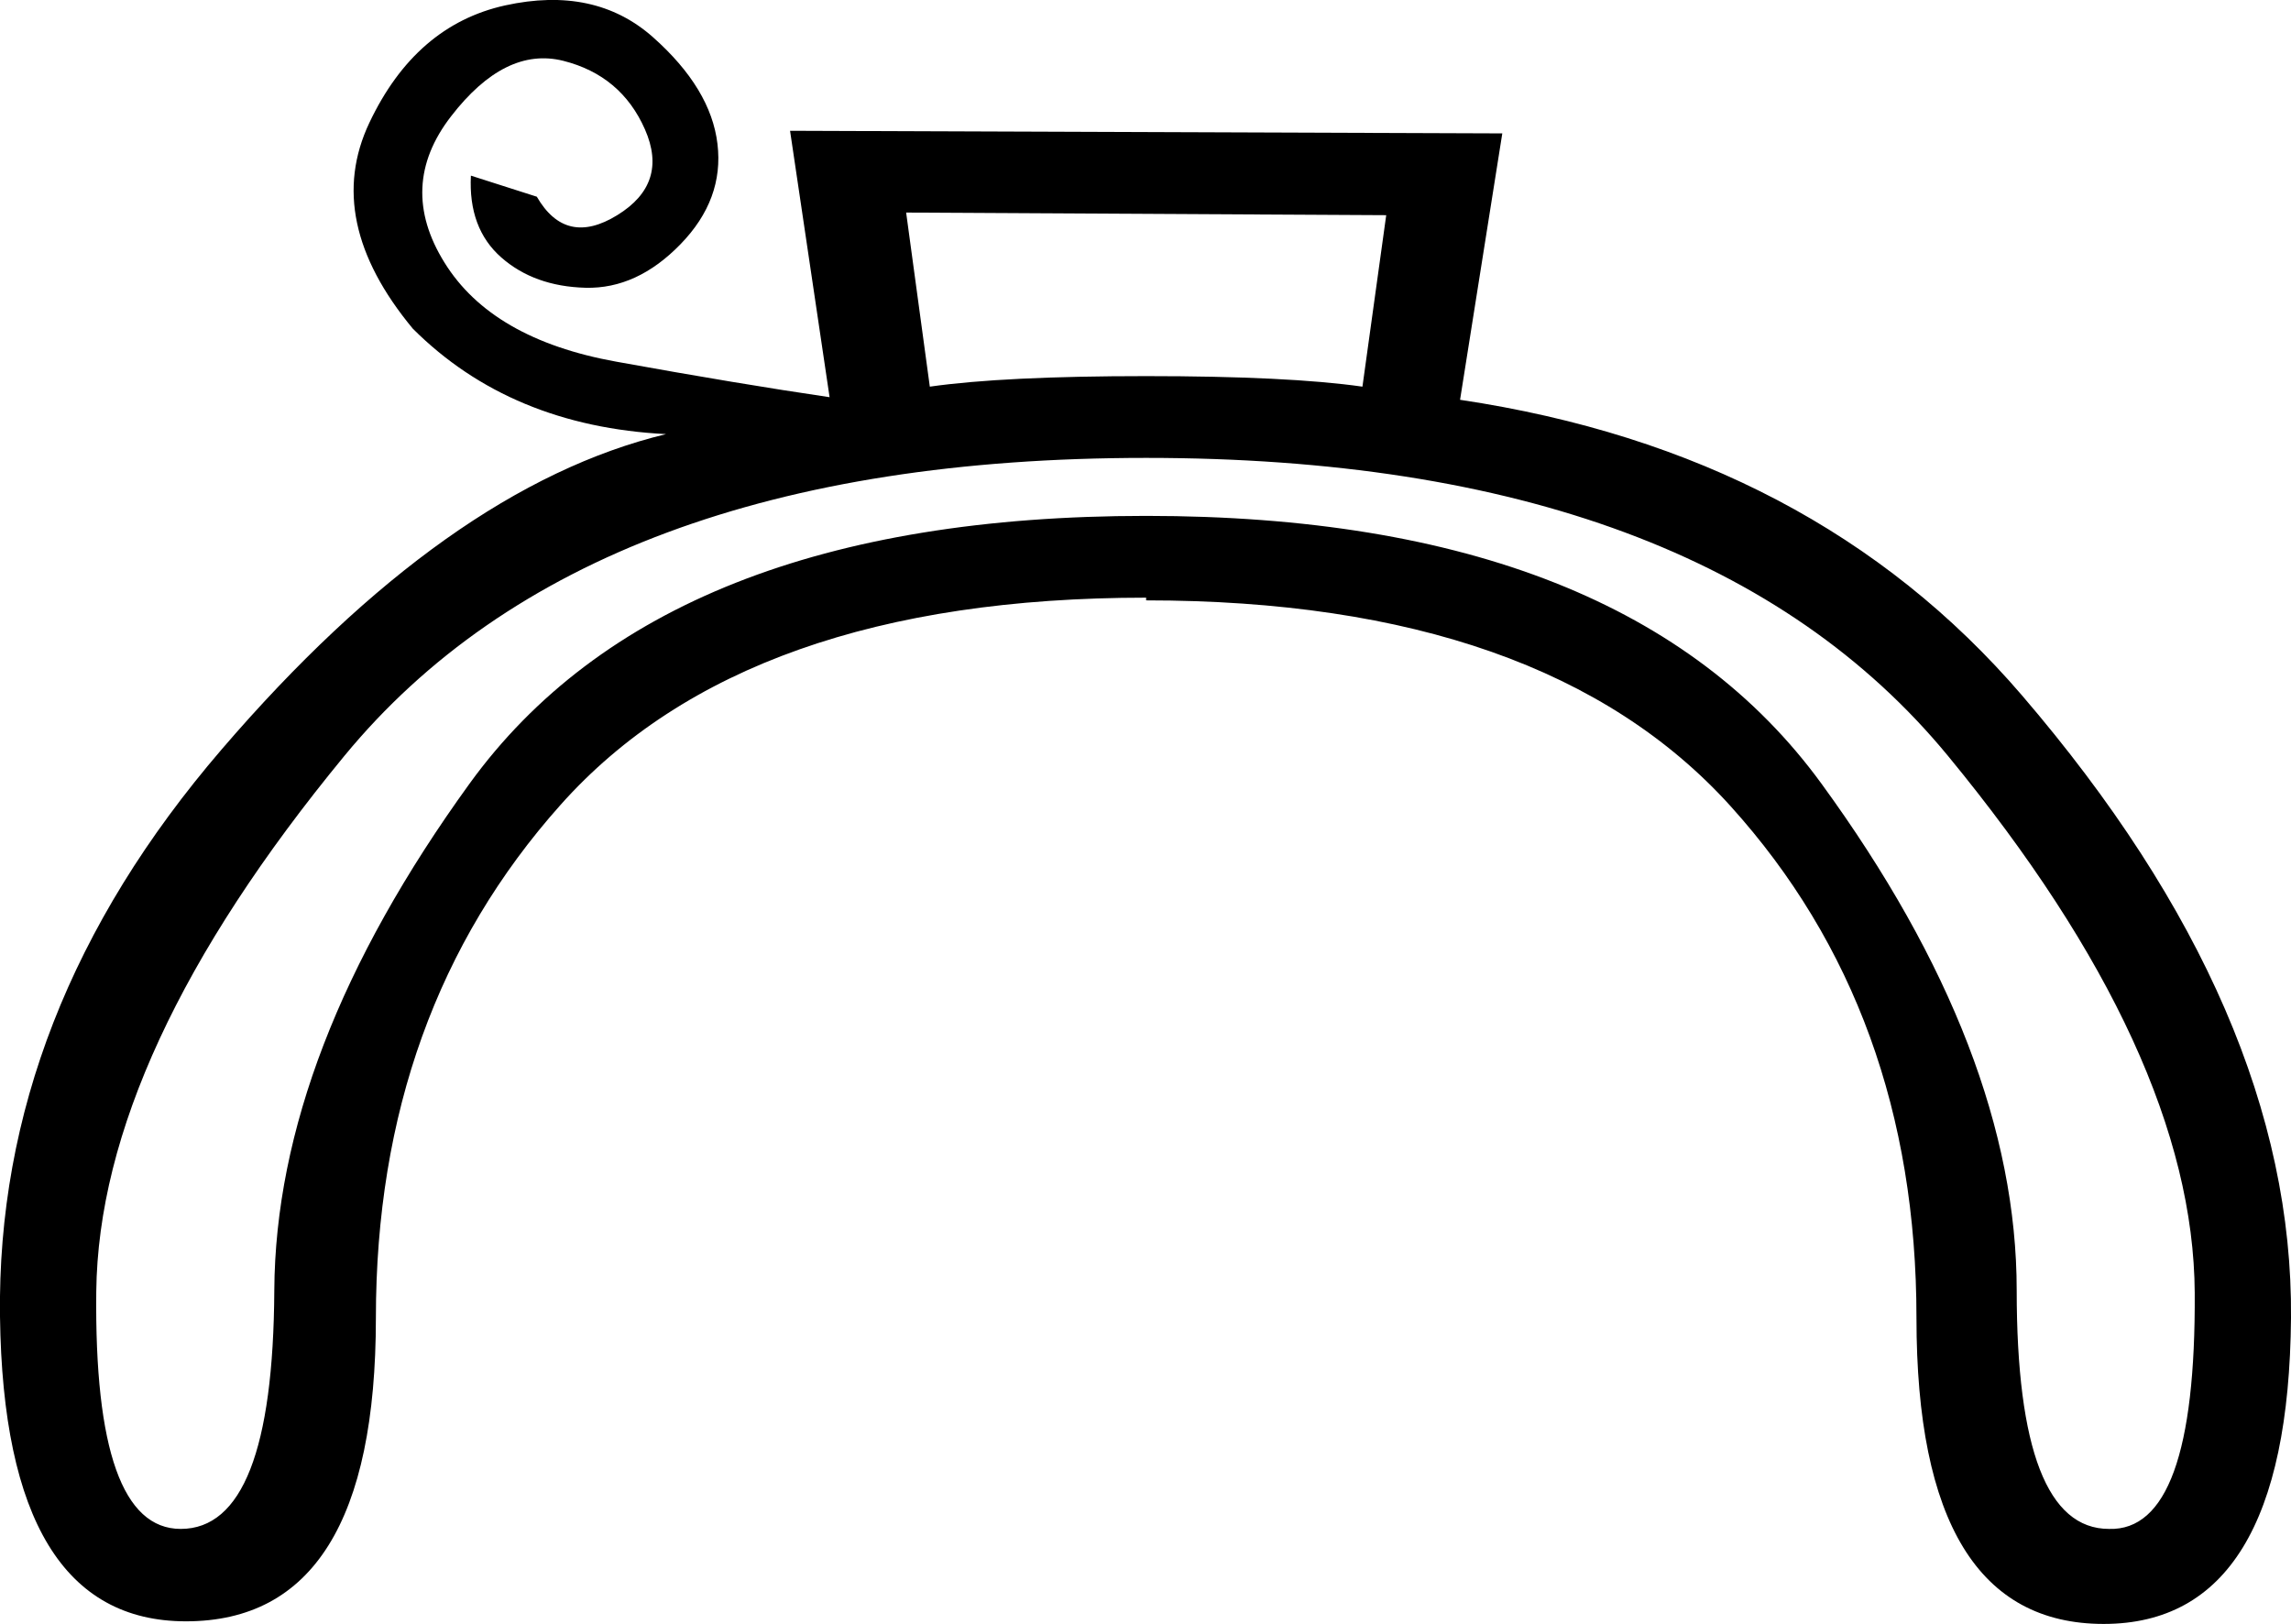 <?xml version='1.0' encoding ='UTF-8' standalone='yes'?>
<svg width='23.703' height='16.8' xmlns='http://www.w3.org/2000/svg' xmlns:xlink='http://www.w3.org/1999/xlink' xmlns:inkscape='http://www.inkscape.org/namespaces/inkscape'>
<path style='fill:#000000; stroke:none' d=' M 11.858 5.337  Q 16.826 5.337 18.845 8.107  Q 20.865 10.878 20.865 13.348  Q 20.865 15.817 21.82 15.817  Q 22.721 15.845 22.707 13.375  Q 22.693 10.905 20.155 7.821  Q 17.617 4.737 11.858 4.737  L 11.858 4.737  Q 6.1 4.737 3.562 7.821  Q 1.023 10.905 0.996 13.361  Q 0.969 15.817 1.87 15.817  Q 2.825 15.817 2.838 13.348  Q 2.852 10.878 4.858 8.107  Q 6.864 5.337 11.858 5.337  L 11.858 5.337  Z  M 11.858 3.891  L 11.858 3.891  Q 13.332 3.891 14.096 4  L 14.342 2.226  L 9.375 2.199  L 9.62 4  Q 10.385 3.891 11.858 3.891  Z  M 6.891 4.491  Q 5.281 4.409 4.271 3.4  Q 3.343 2.281 3.821 1.271  Q 4.299 0.261 5.226 0.056  Q 6.154 -0.148 6.755 0.384  Q 7.355 0.916 7.423 1.489  Q 7.492 2.062 7.041 2.526  Q 6.591 2.99 6.059 2.977  Q 5.527 2.963 5.186 2.663  Q 4.844 2.362 4.872 1.817  L 5.554 2.035  Q 5.854 2.554 6.386 2.226  Q 6.919 1.899 6.673 1.339  Q 6.427 0.78 5.827 0.629  Q 5.226 0.479 4.667 1.203  Q 4.107 1.926 4.599 2.717  Q 5.09 3.509 6.373 3.741  Q 7.655 3.973 8.583 4.109  L 8.174 1.353  L 15.543 1.38  L 15.106 4.136  Q 18.763 4.682 20.919 7.193  Q 23.73 10.468 23.703 13.634  Q 23.676 16.8 21.765 16.8  Q 19.828 16.8 19.828 13.634  Q 19.828 10.468 17.904 8.339  Q 15.98 6.211 11.858 6.211  L 11.858 6.183  Q 7.71 6.183 5.8 8.326  Q 3.889 10.468 3.889 13.634  Q 3.889 16.773 1.924 16.773  Q 0.041 16.773 0 13.62  Q -0.041 10.468 2.293 7.753  Q 4.626 5.037 6.891 4.491  Z '/></svg>

